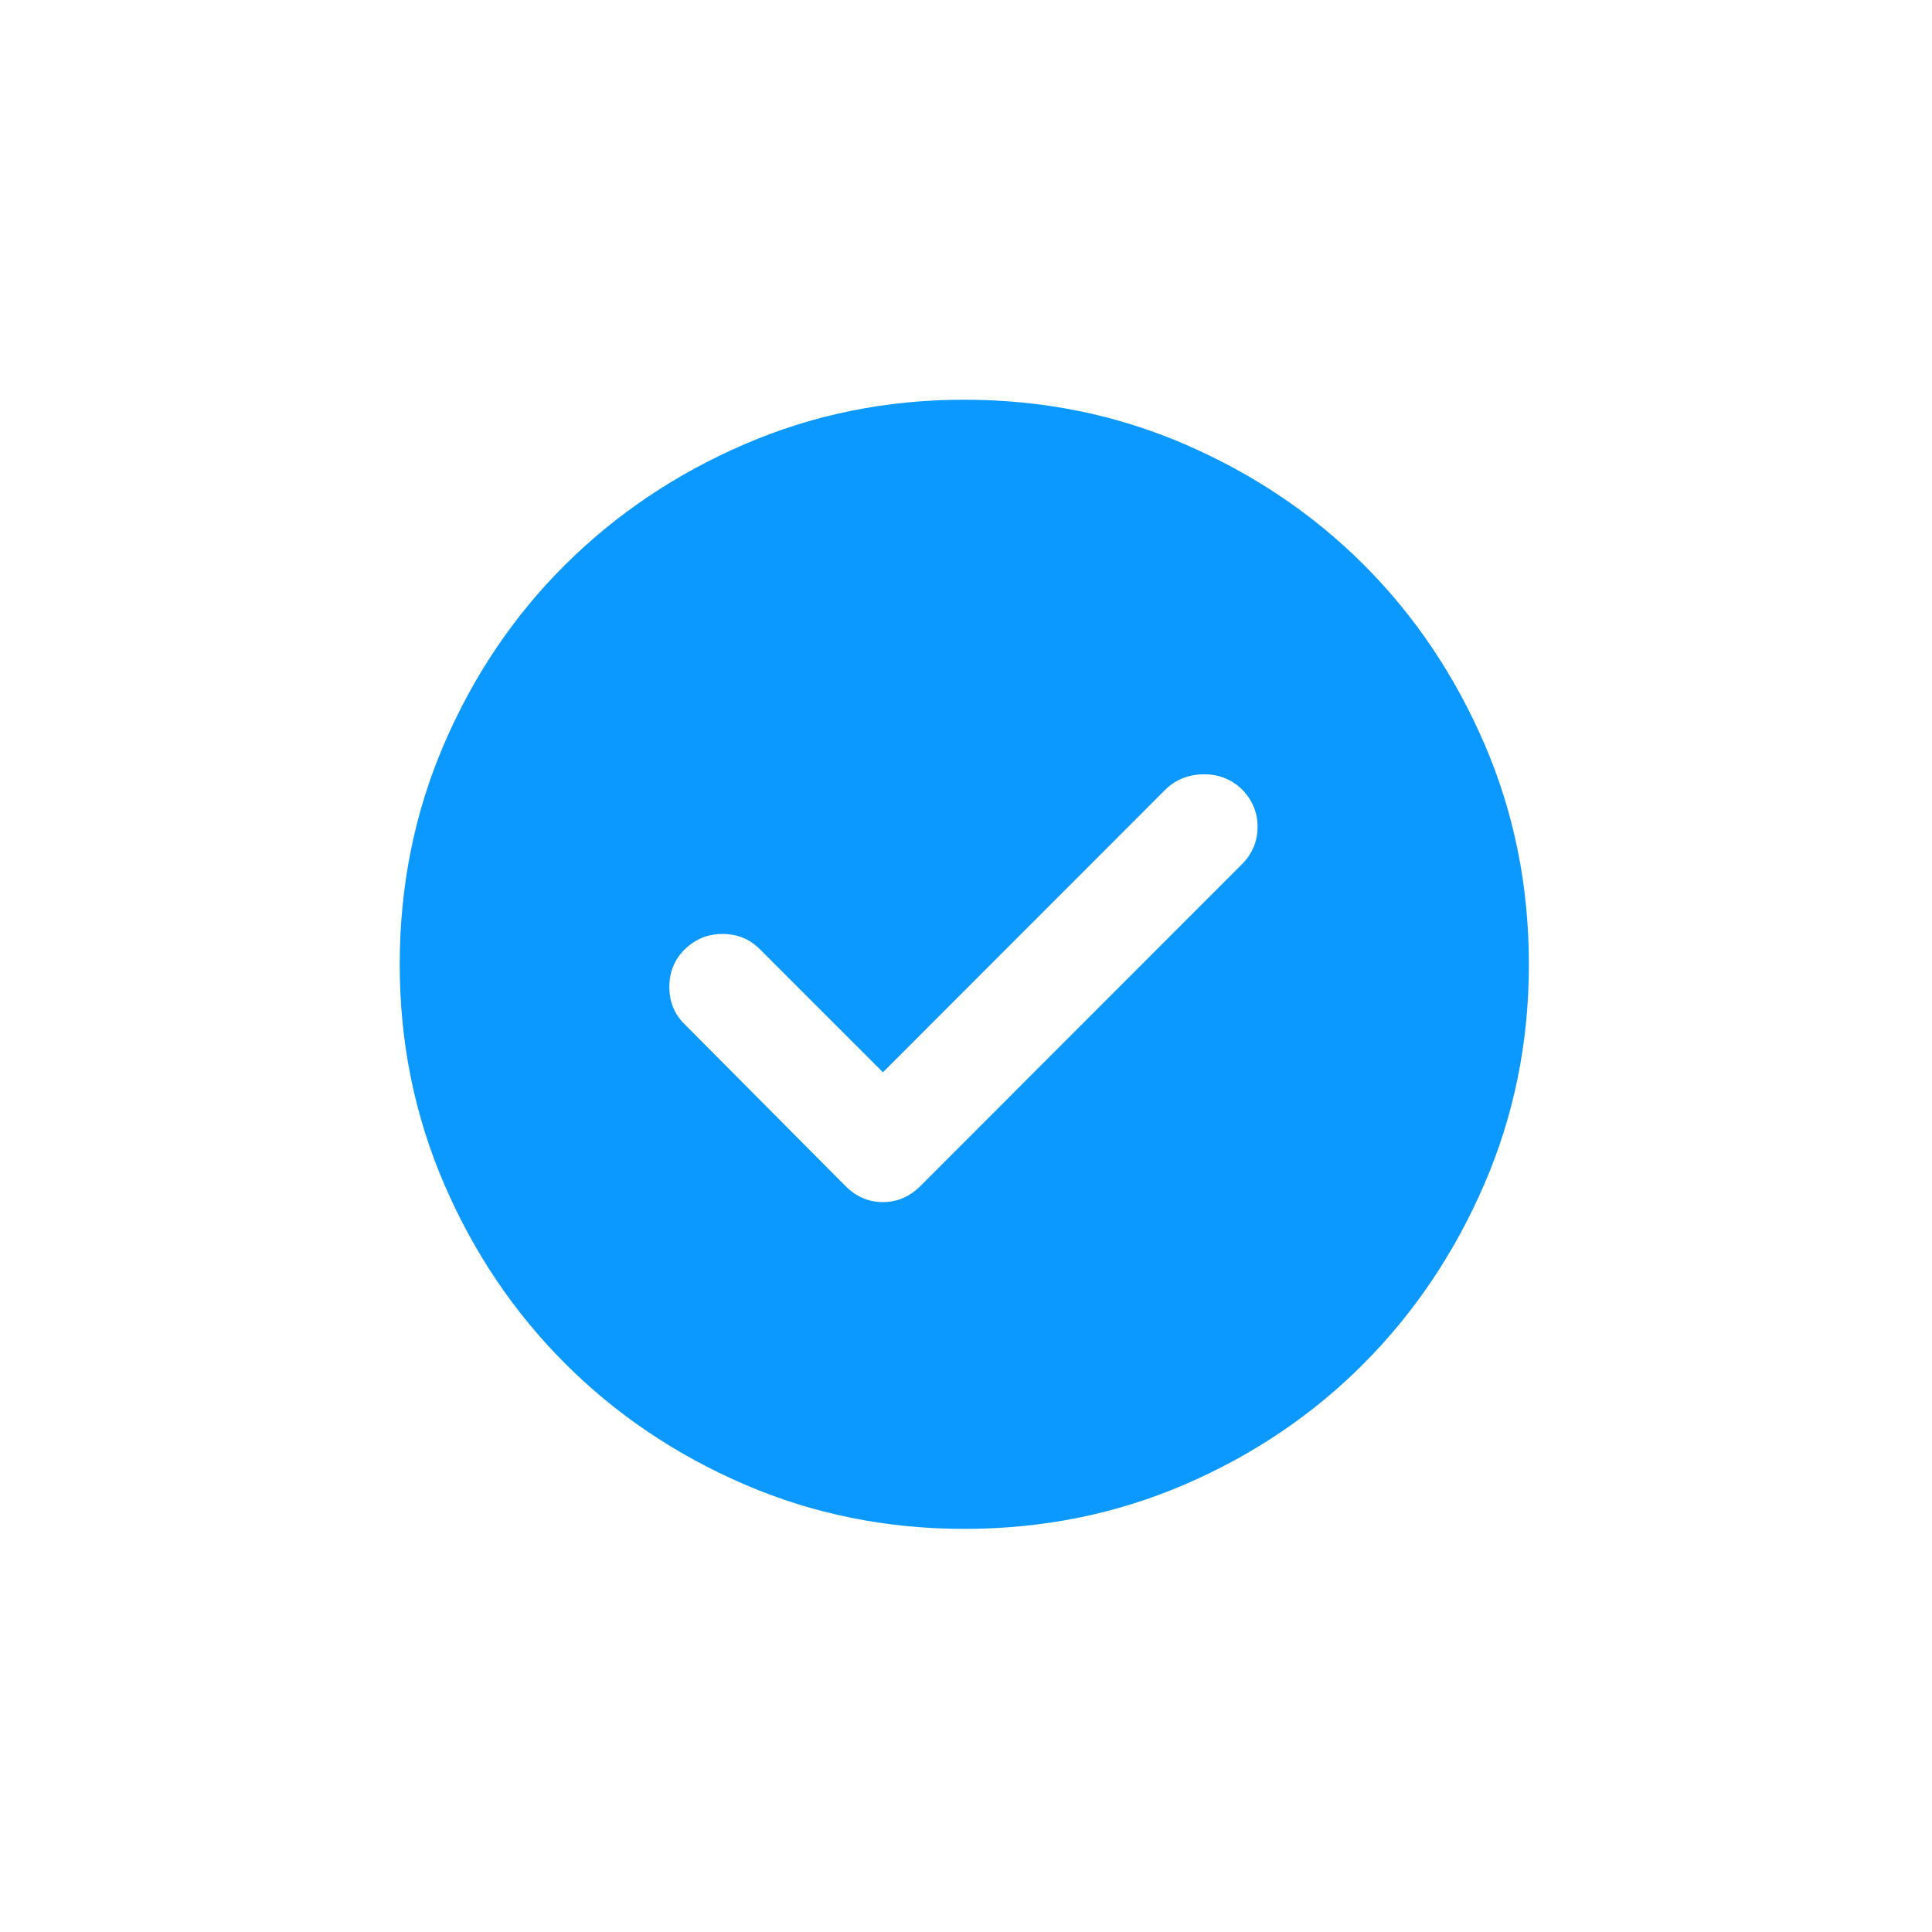 <svg width="58" height="58" viewBox="0 0 58 58" fill="none" xmlns="http://www.w3.org/2000/svg">
<g filter="url(#filter0_d_8747_26498)">
<path d="M26.506 32.191L22.802 28.487C22.502 28.188 22.131 28.038 21.688 28.038C21.245 28.038 20.863 28.197 20.542 28.515C20.242 28.819 20.093 29.192 20.094 29.635C20.095 30.077 20.247 30.448 20.552 30.747L25.391 35.615C25.709 35.93 26.08 36.088 26.505 36.088C26.929 36.088 27.301 35.93 27.621 35.615L37.269 25.96C37.592 25.642 37.753 25.263 37.753 24.823C37.753 24.384 37.592 24.003 37.269 23.682C36.951 23.382 36.566 23.237 36.114 23.246C35.661 23.255 35.284 23.41 34.981 23.71L26.506 32.191ZM28.947 45.898C26.615 45.898 24.418 45.454 22.358 44.567C20.297 43.679 18.499 42.468 16.965 40.934C15.43 39.399 14.219 37.602 13.332 35.542C12.444 33.481 12 31.285 12 28.953C12 26.603 12.444 24.397 13.332 22.336C14.219 20.275 15.43 18.482 16.964 16.957C18.497 15.432 20.294 14.224 22.355 13.335C24.416 12.445 26.612 12 28.944 12C31.295 12 33.501 12.445 35.563 13.334C37.624 14.224 39.417 15.431 40.942 16.955C42.467 18.48 43.674 20.273 44.564 22.334C45.453 24.395 45.898 26.601 45.898 28.953C45.898 31.285 45.453 33.482 44.564 35.542C43.674 37.603 42.467 39.401 40.941 40.935C39.416 42.468 37.623 43.679 35.563 44.567C33.503 45.454 31.297 45.898 28.947 45.898Z" fill="#0B98FF"/>
</g>
<defs>
<filter id="filter0_d_8747_26498" x="0.8" y="0.8" width="56.298" height="56.298" filterUnits="userSpaceOnUse" color-interpolation-filters="sRGB">
<feFlood flood-opacity="0" result="BackgroundImageFix"/>
<feColorMatrix in="SourceAlpha" type="matrix" values="0 0 0 0 0 0 0 0 0 0 0 0 0 0 0 0 0 0 127 0" result="hardAlpha"/>
<feOffset/>
<feGaussianBlur stdDeviation="5.6"/>
<feComposite in2="hardAlpha" operator="out"/>
<feColorMatrix type="matrix" values="0 0 0 0 1 0 0 0 0 1 0 0 0 0 1 0 0 0 1 0"/>
<feBlend mode="normal" in2="BackgroundImageFix" result="effect1_dropShadow_8747_26498"/>
<feBlend mode="normal" in="SourceGraphic" in2="effect1_dropShadow_8747_26498" result="shape"/>
</filter>
</defs>
</svg>
